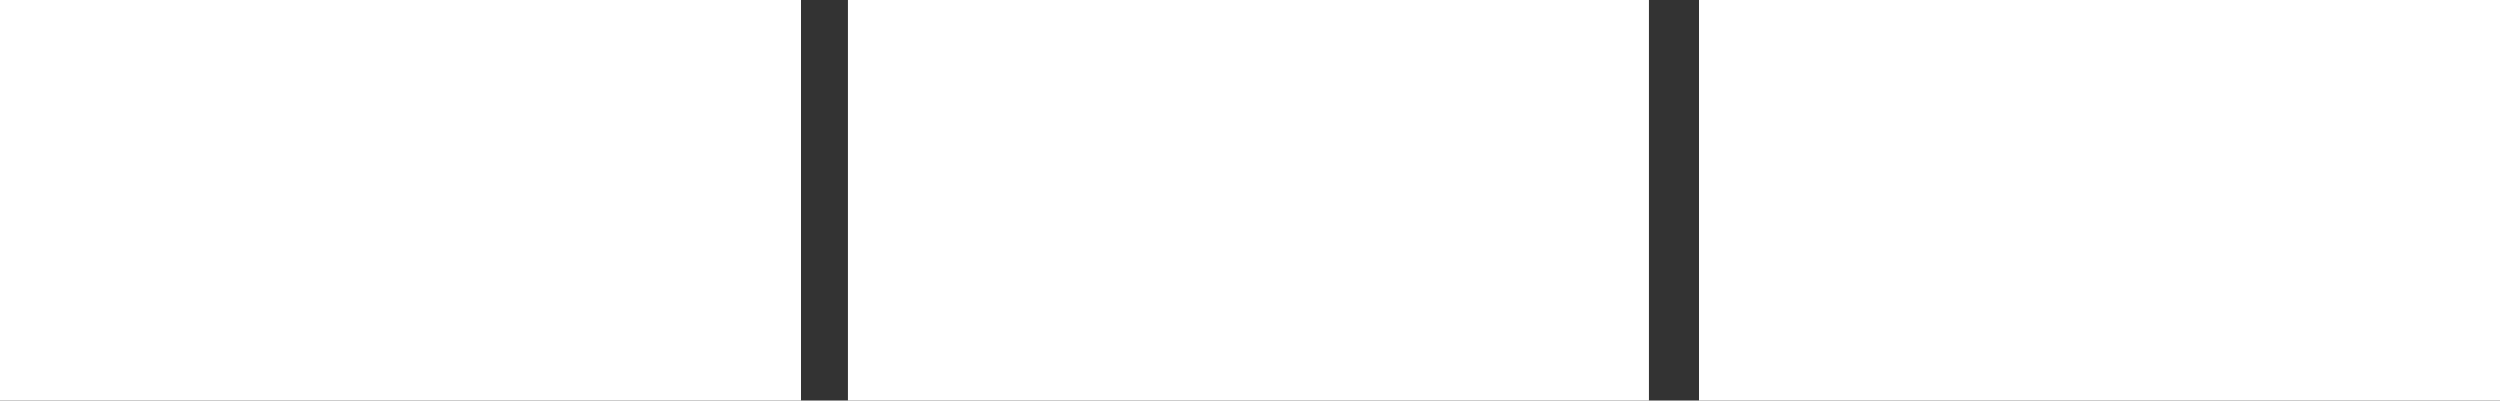 <?xml version="1.0" encoding="UTF-8" standalone="no"?>
<svg xmlns:ffdec="https://www.free-decompiler.com/flash" xmlns:xlink="http://www.w3.org/1999/xlink" ffdec:objectType="shape" height="128.0px" width="799.0px" xmlns="http://www.w3.org/2000/svg">
  <rect width="100%" height="100%" fill="#333333" stroke="none"/>
  <g transform="matrix(1.0, 0.0, 0.0, 1.0, 0.0, 0.0)">
    <path d="M799.0 0.0 L799.0 128.0 543.0 128.0 543.0 0.0 799.0 0.0 M527.0 128.0 L271.0 128.0 271.0 0.0 527.0 0.0 527.0 128.0 M256.0 0.0 L256.0 128.0 0.0 128.0 0.0 0.0 256.0 0.0" fill="#ffffff" fill-rule="evenodd" stroke="none"/>
  </g>
</svg>
